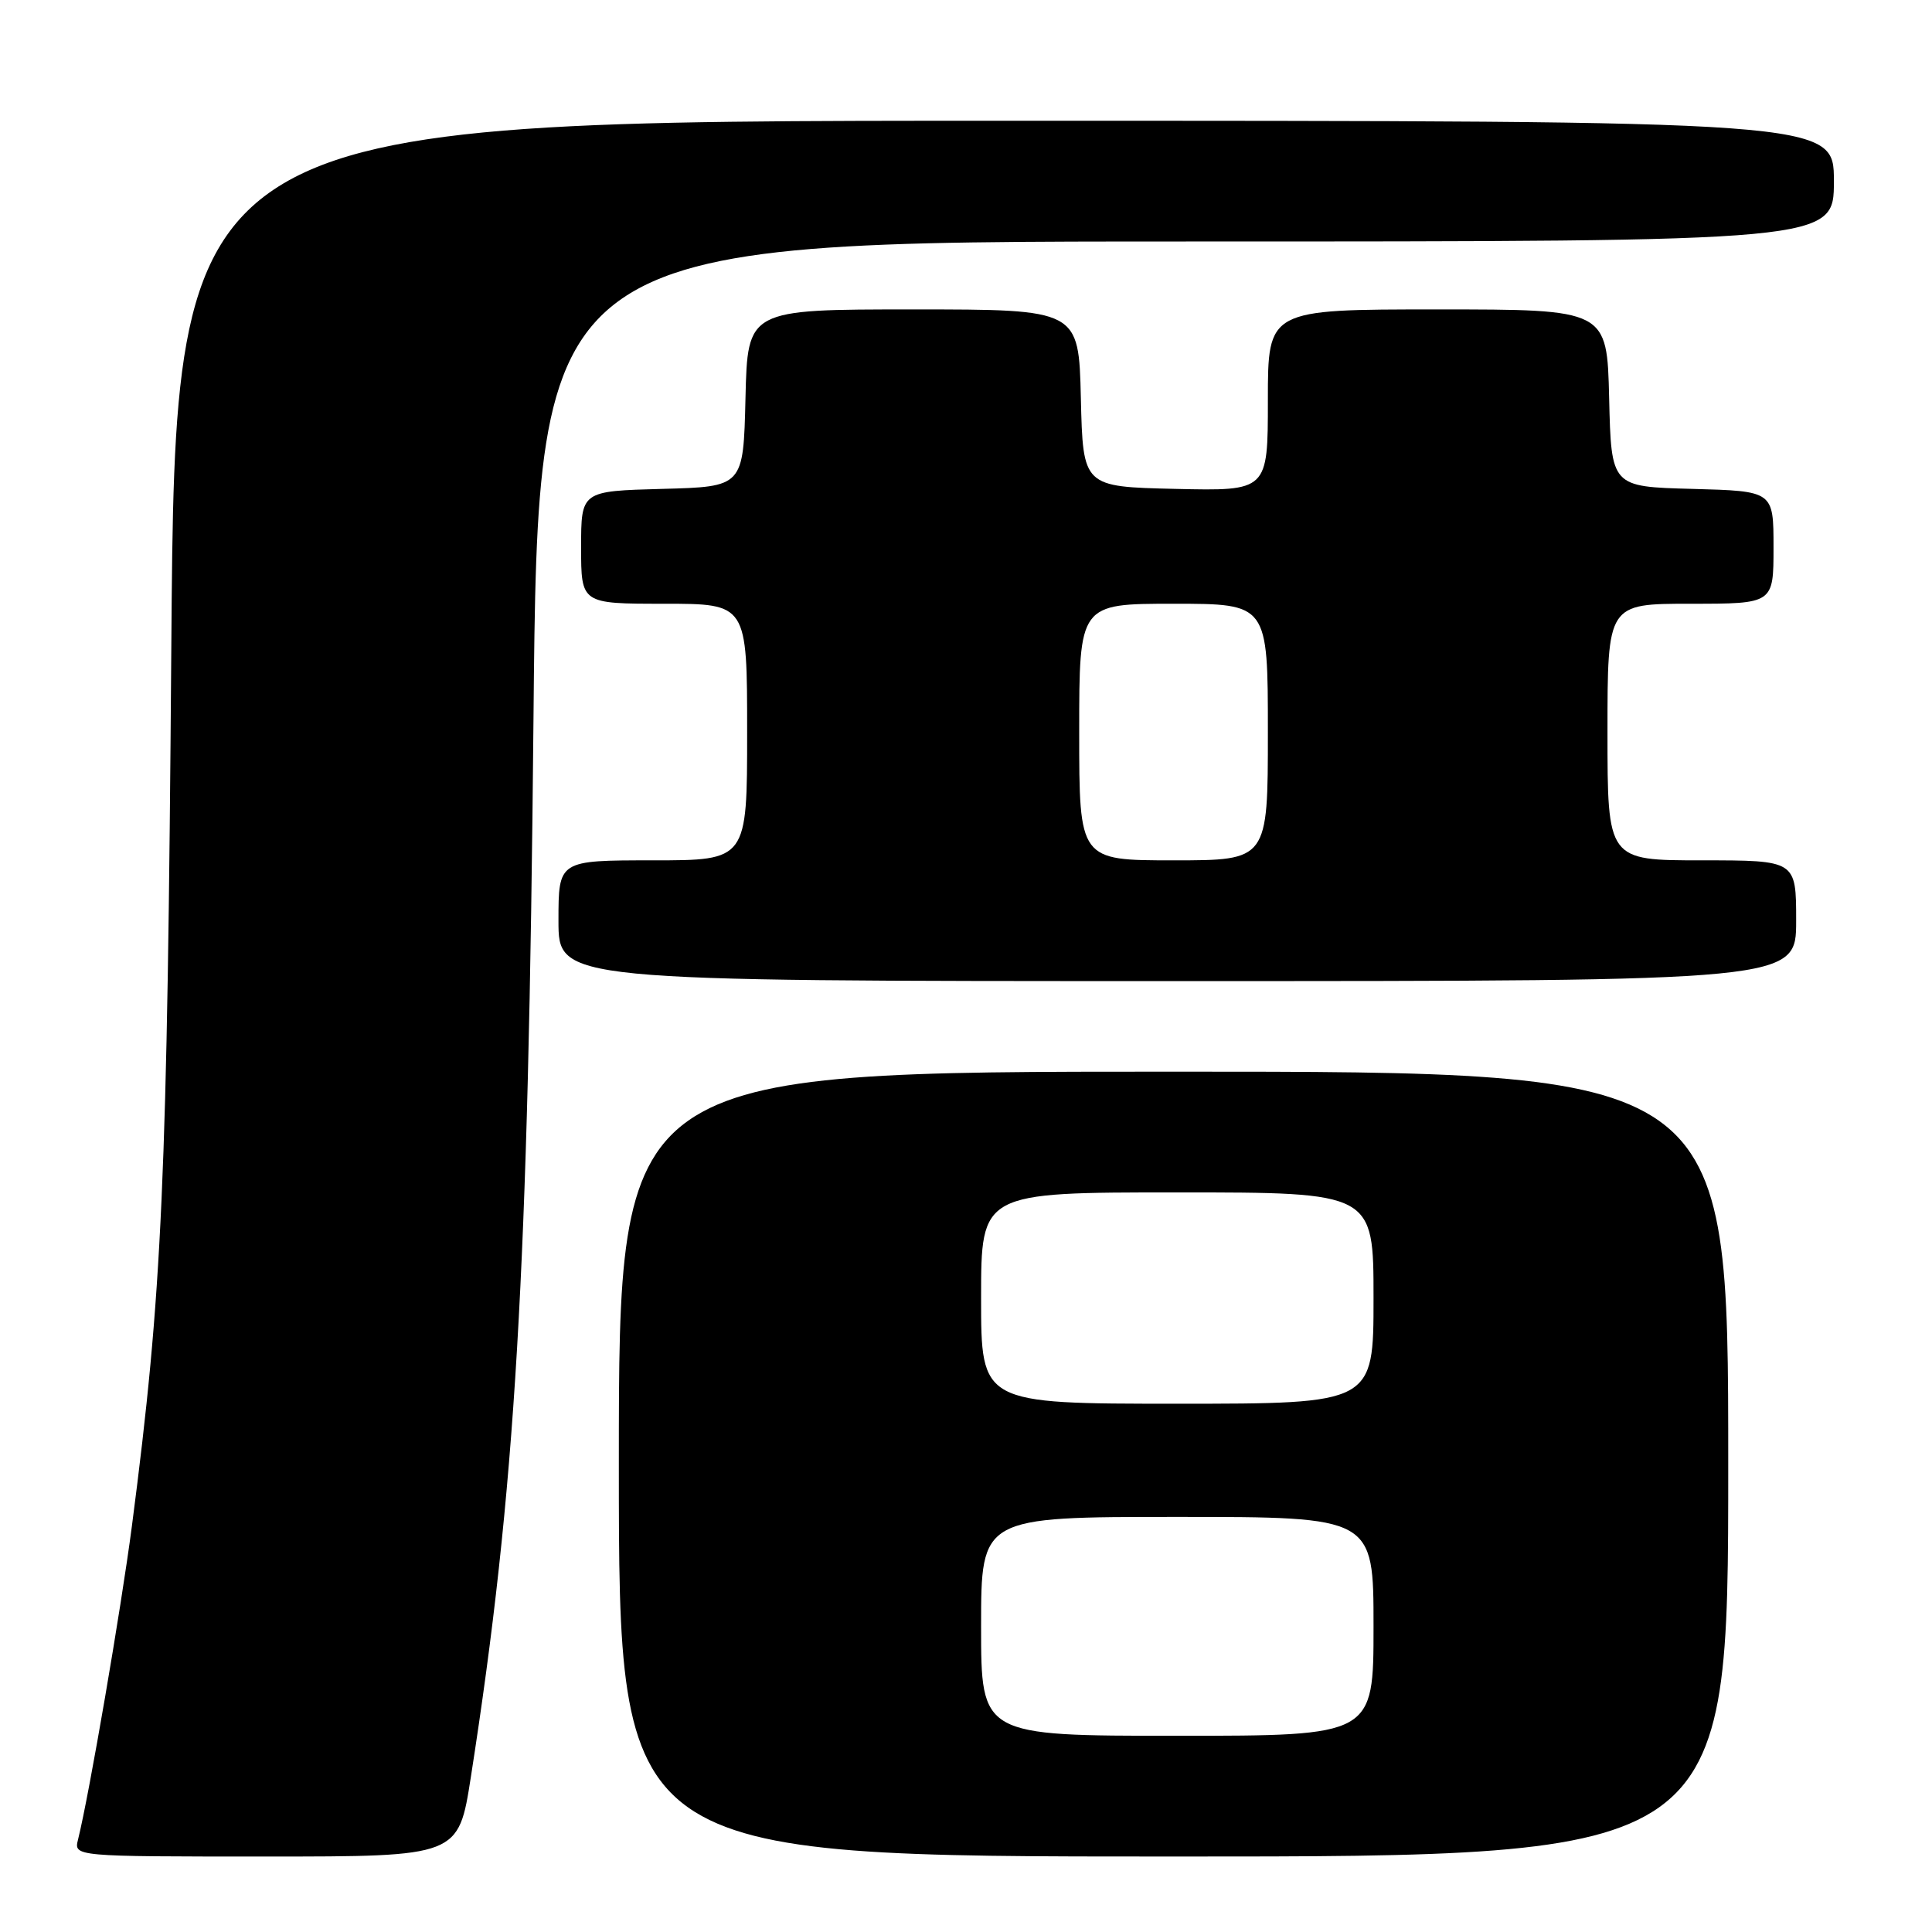 <?xml version="1.0" encoding="UTF-8" standalone="no"?>
<!DOCTYPE svg PUBLIC "-//W3C//DTD SVG 1.1//EN" "http://www.w3.org/Graphics/SVG/1.1/DTD/svg11.dtd" >
<svg xmlns="http://www.w3.org/2000/svg" xmlns:xlink="http://www.w3.org/1999/xlink" version="1.1" viewBox="0 0 256 256">
 <g >
 <path fill="currentColor"
d=" M 62.39 235.47 C 68.33 197.35 70.01 168.83 70.69 95.25 C 71.28 32.00 71.28 32.00 157.14 32.00 C 243.00 32.00 243.00 32.00 243.00 24.00 C 243.00 16.00 243.00 16.00 133.11 16.00 C 23.22 16.00 23.22 16.00 22.70 85.75 C 22.17 156.61 21.52 171.13 17.48 202.19 C 16.04 213.20 11.81 237.86 10.34 243.75 C 9.78 246.00 9.78 246.00 35.27 246.00 C 60.75 246.00 60.75 246.00 62.39 235.47 Z  M 229.00 194.00 C 229.00 142.00 229.00 142.00 155.50 142.00 C 82.00 142.00 82.00 142.00 82.00 194.00 C 82.00 246.00 82.00 246.00 155.50 246.00 C 229.00 246.00 229.00 246.00 229.00 194.00 Z  M 238.00 122.00 C 238.00 114.00 238.00 114.00 225.50 114.00 C 213.00 114.00 213.00 114.00 213.00 97.00 C 213.00 80.00 213.00 80.00 224.00 80.00 C 235.00 80.00 235.00 80.00 235.00 72.53 C 235.00 65.07 235.00 65.07 224.25 64.78 C 213.50 64.50 213.50 64.50 213.22 52.75 C 212.94 41.00 212.94 41.00 190.47 41.00 C 168.00 41.00 168.00 41.00 168.00 53.03 C 168.00 65.06 168.00 65.06 155.75 64.78 C 143.50 64.50 143.50 64.50 143.22 52.75 C 142.94 41.00 142.94 41.00 121.00 41.00 C 99.06 41.00 99.06 41.00 98.78 52.75 C 98.50 64.50 98.50 64.50 87.75 64.78 C 77.00 65.07 77.00 65.07 77.00 72.53 C 77.00 80.00 77.00 80.00 88.00 80.00 C 99.00 80.00 99.00 80.00 99.00 97.00 C 99.00 114.00 99.00 114.00 86.50 114.00 C 74.00 114.00 74.00 114.00 74.00 122.00 C 74.00 130.00 74.00 130.00 156.00 130.00 C 238.00 130.00 238.00 130.00 238.00 122.00 Z  M 130.00 215.50 C 130.00 201.00 130.00 201.00 156.00 201.00 C 182.00 201.00 182.00 201.00 182.00 215.50 C 182.00 230.00 182.00 230.00 156.00 230.00 C 130.00 230.00 130.00 230.00 130.00 215.50 Z  M 130.00 172.00 C 130.00 158.00 130.00 158.00 156.00 158.00 C 182.00 158.00 182.00 158.00 182.00 172.00 C 182.00 186.00 182.00 186.00 156.00 186.00 C 130.00 186.00 130.00 186.00 130.00 172.00 Z  M 143.00 97.00 C 143.00 80.00 143.00 80.00 155.50 80.00 C 168.00 80.00 168.00 80.00 168.00 97.00 C 168.00 114.00 168.00 114.00 155.50 114.00 C 143.00 114.00 143.00 114.00 143.00 97.00 Z "/>
</g>
</svg>
